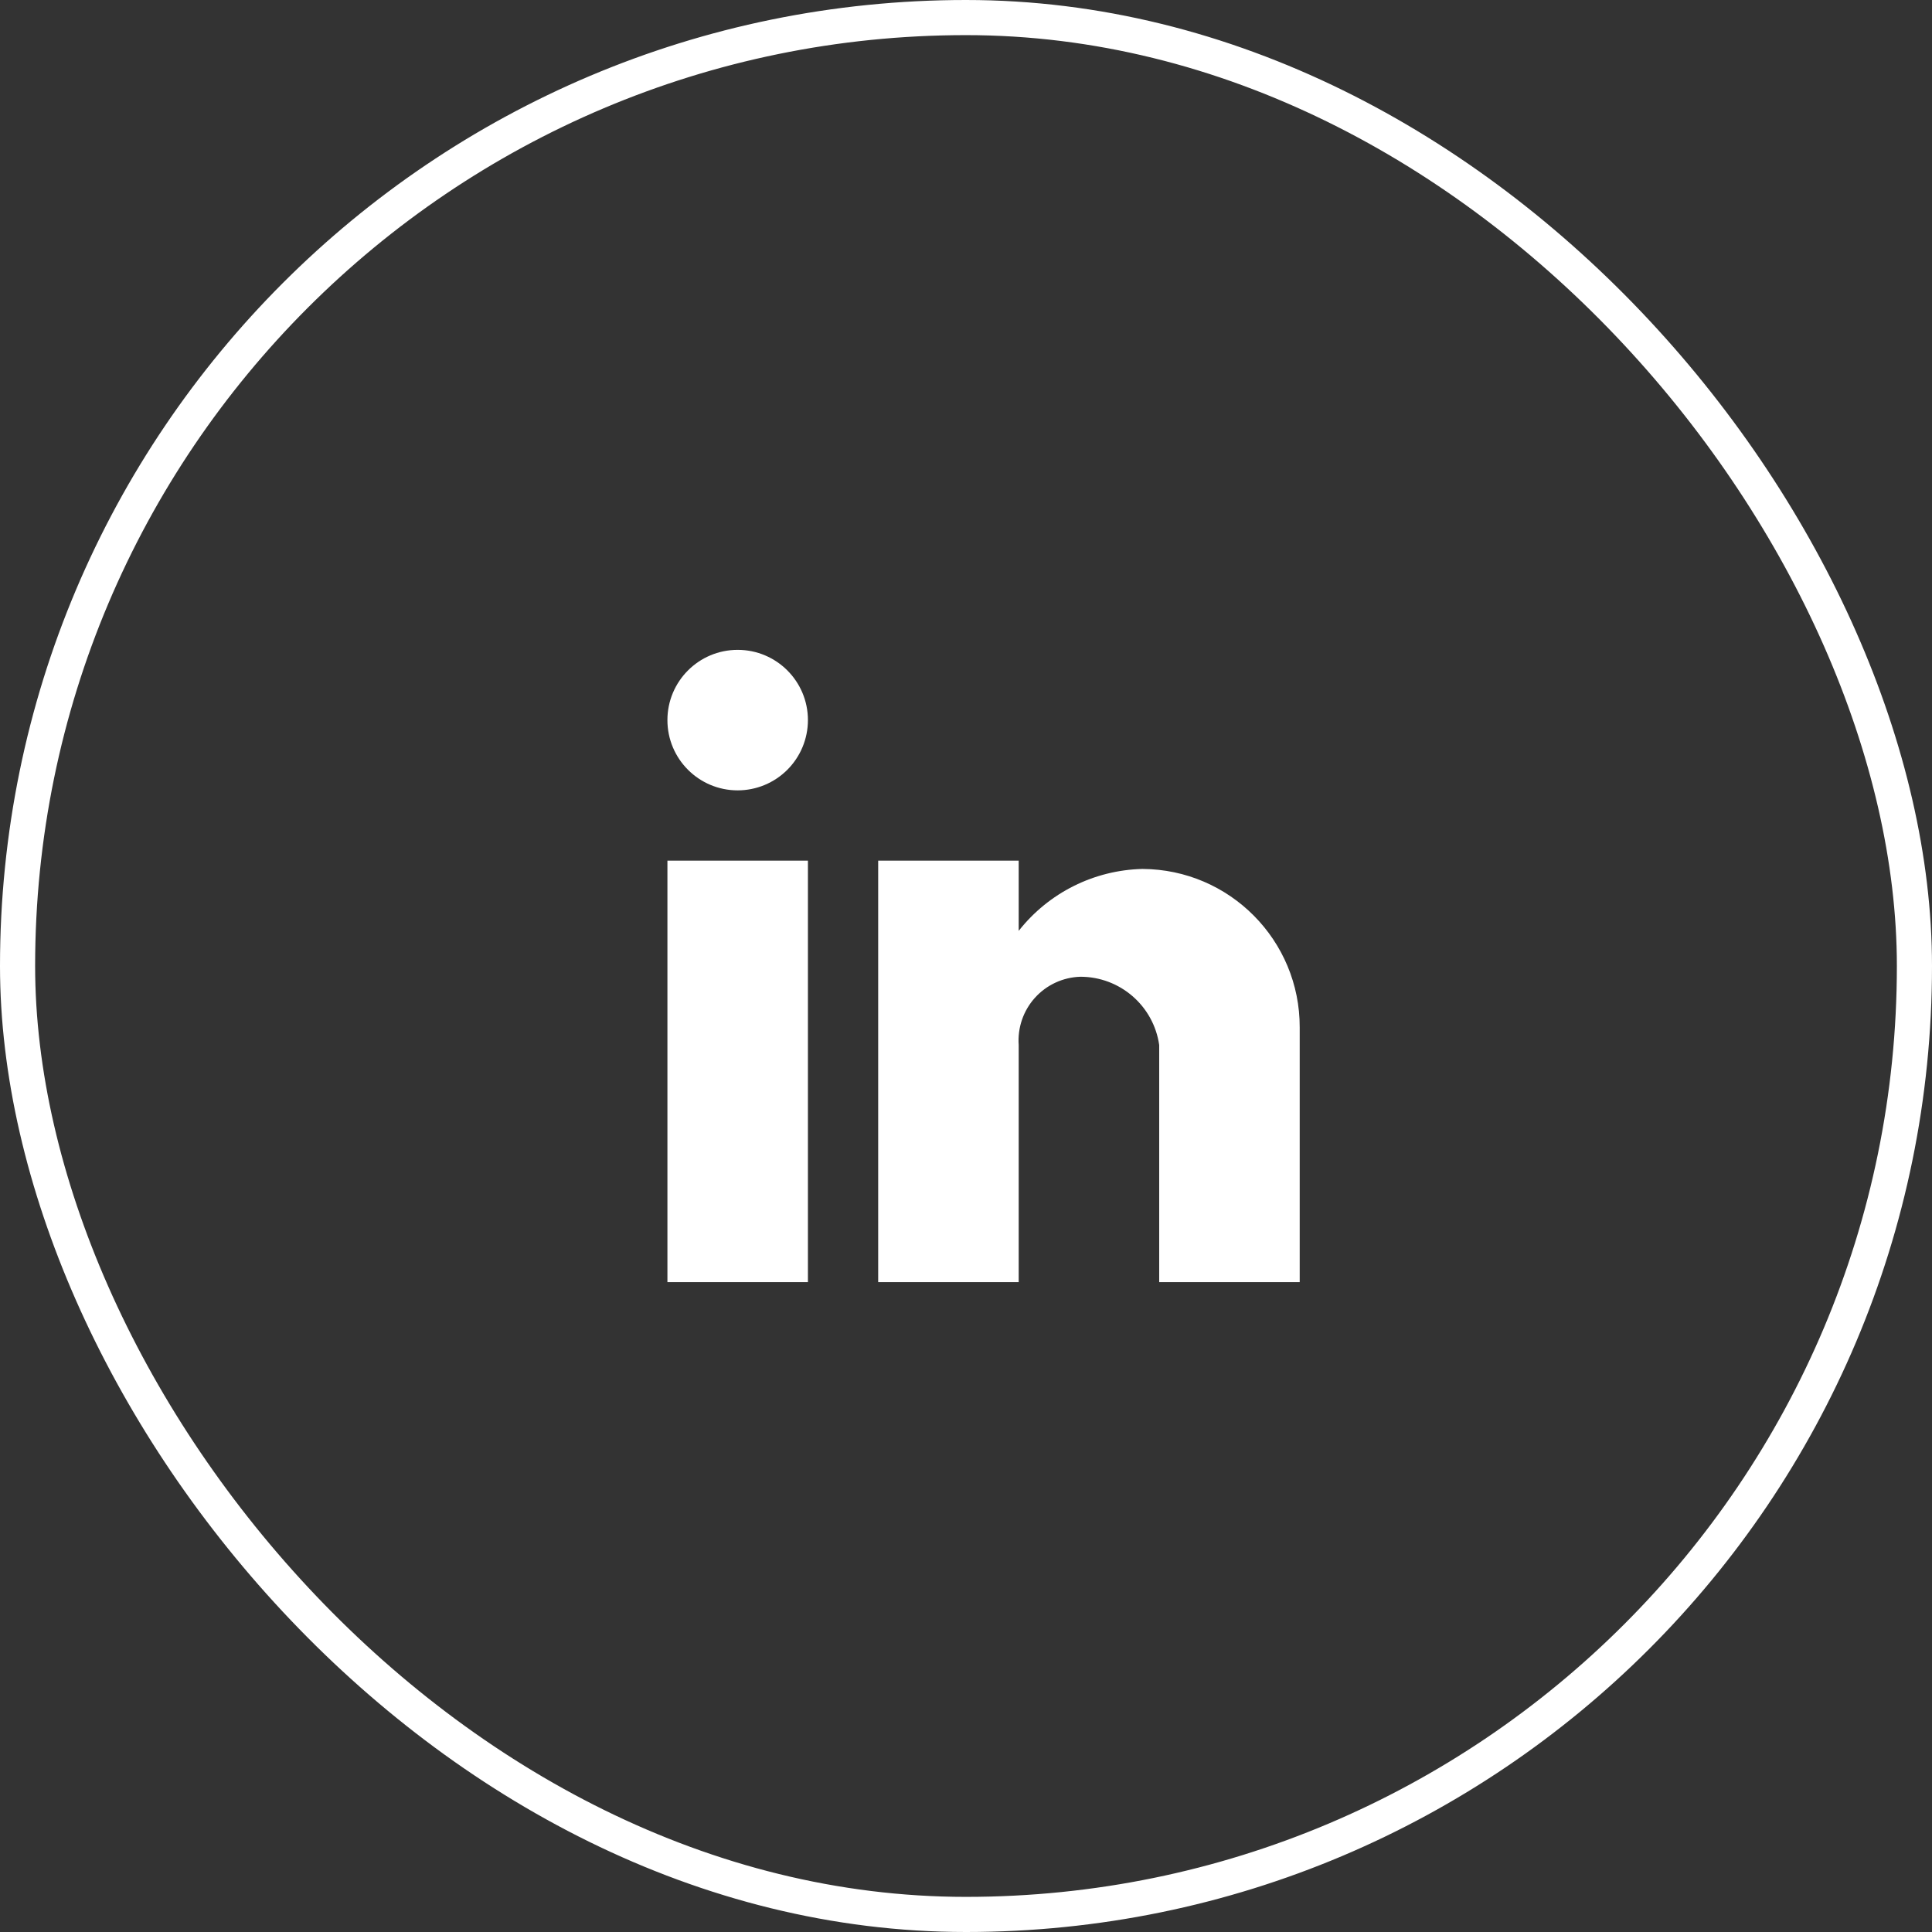 <svg width="55" height="55" viewBox="0 0 55 55" fill="none" xmlns="http://www.w3.org/2000/svg">
<rect x="0" y="0" width="55" height="55" fill="#333333" stroke="none"/>
<rect x="0.5" y="0.5" width="54" height="54" rx="27" stroke="white"/>
<path d="M29 36.5H25V24.5H29V26.5C29.853 25.415 31.146 24.769 32.525 24.737C35.006 24.751 37.007 26.769 37 29.25V36.5H33V29.75C32.84 28.633 31.882 27.804 30.753 27.806C30.259 27.822 29.793 28.038 29.462 28.405C29.132 28.771 28.965 29.257 29 29.75V36.5ZM23 36.5H19V24.5H23V36.5ZM21 22.5C19.895 22.5 19 21.605 19 20.5C19 19.395 19.895 18.5 21 18.5C22.105 18.5 23 19.395 23 20.5C23 21.03 22.789 21.539 22.414 21.914C22.039 22.289 21.53 22.5 21 22.5Z" fill="white"/>
</svg>
